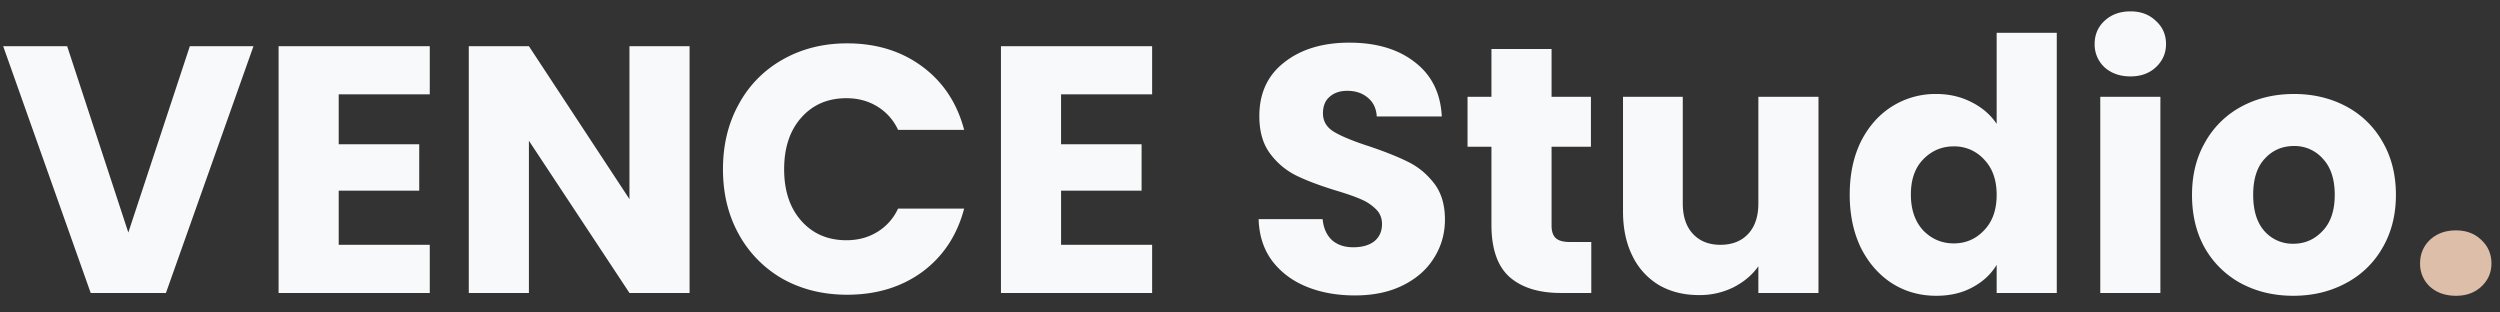 <svg width="128" height="16" fill="none" xmlns="http://www.w3.org/2000/svg"><rect width="100%" height="100%" fill="#333333" stroke="none"/><path d="M12.978 2.364 8.496 15H4.644L.162 2.364h3.276l3.132 9.54 3.15-9.54h3.258Zm4.364 2.466v2.556h4.122v2.376h-4.122v2.772h4.662V15h-7.74V2.364h7.74V4.83h-4.662ZM35.307 15h-3.078L27.08 7.206V15h-3.078V2.364h3.078l5.148 7.83v-7.83h3.078V15Zm1.709-6.336c0-1.248.27-2.358.81-3.33a5.73 5.73 0 0 1 2.25-2.286c.972-.552 2.07-.828 3.294-.828 1.5 0 2.784.396 3.852 1.188 1.068.792 1.782 1.872 2.142 3.24H45.98a2.716 2.716 0 0 0-1.08-1.206c-.456-.276-.978-.414-1.566-.414-.948 0-1.716.33-2.304.99-.588.66-.882 1.542-.882 2.646 0 1.104.294 1.986.882 2.646.588.66 1.356.99 2.304.99.588 0 1.11-.138 1.566-.414a2.716 2.716 0 0 0 1.08-1.206h3.384c-.36 1.368-1.074 2.448-2.142 3.24-1.068.78-2.352 1.17-3.852 1.17-1.224 0-2.322-.27-3.294-.81a5.885 5.885 0 0 1-2.25-2.286c-.54-.972-.81-2.082-.81-3.33Zm17.31-3.834v2.556h4.123v2.376h-4.122v2.772h4.662V15h-7.74V2.364h7.74V4.83h-4.662Zm15.048 10.296c-.924 0-1.752-.15-2.484-.45-.733-.3-1.32-.744-1.764-1.332-.433-.588-.66-1.296-.684-2.124h3.276c.047.468.21.828.486 1.08.276.24.636.36 1.08.36.456 0 .816-.102 1.08-.306.263-.216.395-.51.395-.882 0-.312-.108-.57-.323-.774a2.403 2.403 0 0 0-.775-.504c-.3-.132-.731-.282-1.296-.45-.816-.252-1.481-.504-1.997-.756a3.692 3.692 0 0 1-1.332-1.116c-.373-.492-.558-1.134-.558-1.926 0-1.176.425-2.094 1.278-2.754.852-.672 1.962-1.008 3.33-1.008 1.392 0 2.514.336 3.365 1.008.853.66 1.309 1.584 1.369 2.772h-3.33c-.024-.408-.174-.726-.45-.954-.277-.24-.63-.36-1.063-.36-.371 0-.672.102-.9.306-.227.192-.341.474-.341.846 0 .408.191.726.575.954.384.228.984.474 1.8.738.816.276 1.477.54 1.98.792.517.252.96.618 1.333 1.098.371.48.557 1.098.557 1.854 0 .72-.185 1.374-.557 1.962-.36.588-.889 1.056-1.585 1.404-.695.348-1.517.522-2.465.522Zm12.1-2.736V15h-1.566c-1.116 0-1.986-.27-2.61-.81-.624-.552-.936-1.446-.936-2.682V7.512h-1.224V4.956h1.224V2.508h3.078v2.448h2.016v2.556H79.44v4.032c0 .3.072.516.216.648.144.132.384.198.72.198h1.098Zm11.632-7.434V15h-3.078v-1.368c-.312.444-.738.804-1.278 1.08a3.889 3.889 0 0 1-1.764.396c-.768 0-1.446-.168-2.034-.504a3.516 3.516 0 0 1-1.368-1.494c-.324-.648-.486-1.41-.486-2.286V4.956h3.06v5.454c0 .672.174 1.194.522 1.566.348.372.816.558 1.404.558.6 0 1.074-.186 1.422-.558.348-.372.522-.894.522-1.566V4.956h3.078Zm1.6 5.004c0-1.032.191-1.938.575-2.718.396-.78.93-1.38 1.602-1.8a4.159 4.159 0 0 1 2.25-.63c.66 0 1.26.138 1.8.414.552.276.984.648 1.296 1.116V1.68h3.078V15h-3.078v-1.44c-.288.48-.702.864-1.242 1.152-.528.288-1.146.432-1.854.432-.828 0-1.578-.21-2.25-.63-.672-.432-1.206-1.038-1.602-1.818-.384-.792-.576-1.704-.576-2.736Zm7.523.018c0-.768-.216-1.374-.648-1.818a2.048 2.048 0 0 0-1.548-.666c-.612 0-1.134.222-1.566.666-.42.432-.63 1.032-.63 1.8s.21 1.38.63 1.836c.432.444.954.666 1.566.666.612 0 1.128-.222 1.548-.666.432-.444.648-1.05.648-1.818Zm6.853-6.066c-.54 0-.984-.156-1.332-.468a1.587 1.587 0 0 1-.504-1.188c0-.48.168-.876.504-1.188.348-.324.792-.486 1.332-.486.528 0 .96.162 1.296.486.348.312.522.708.522 1.188 0 .468-.174.864-.522 1.188-.336.312-.768.468-1.296.468Zm1.53 1.044V15h-3.078V4.956h3.078Zm6.803 10.188c-.984 0-1.872-.21-2.664-.63a4.69 4.69 0 0 1-1.854-1.8c-.444-.78-.666-1.692-.666-2.736 0-1.032.228-1.938.684-2.718a4.625 4.625 0 0 1 1.872-1.818c.792-.42 1.68-.63 2.664-.63.984 0 1.872.21 2.664.63a4.625 4.625 0 0 1 1.872 1.818c.456.78.684 1.686.684 2.718s-.234 1.944-.702 2.736a4.629 4.629 0 0 1-1.89 1.8c-.792.42-1.68.63-2.664.63Zm0-2.664c.588 0 1.086-.216 1.494-.648.42-.432.63-1.05.63-1.854s-.204-1.422-.612-1.854a1.92 1.92 0 0 0-1.476-.648c-.6 0-1.098.216-1.494.648-.396.42-.594 1.038-.594 1.854 0 .804.192 1.422.576 1.854a1.92 1.92 0 0 0 1.476.648Z" fill="#F8F9FA"/><path d="M125.744 15.144c-.54 0-.984-.156-1.332-.468a1.587 1.587 0 0 1-.504-1.188c0-.48.168-.882.504-1.206.348-.324.792-.486 1.332-.486.528 0 .96.162 1.296.486.348.324.522.726.522 1.206 0 .468-.174.864-.522 1.188-.336.312-.768.468-1.296.468Z" fill="#DDBEA9"/></svg>